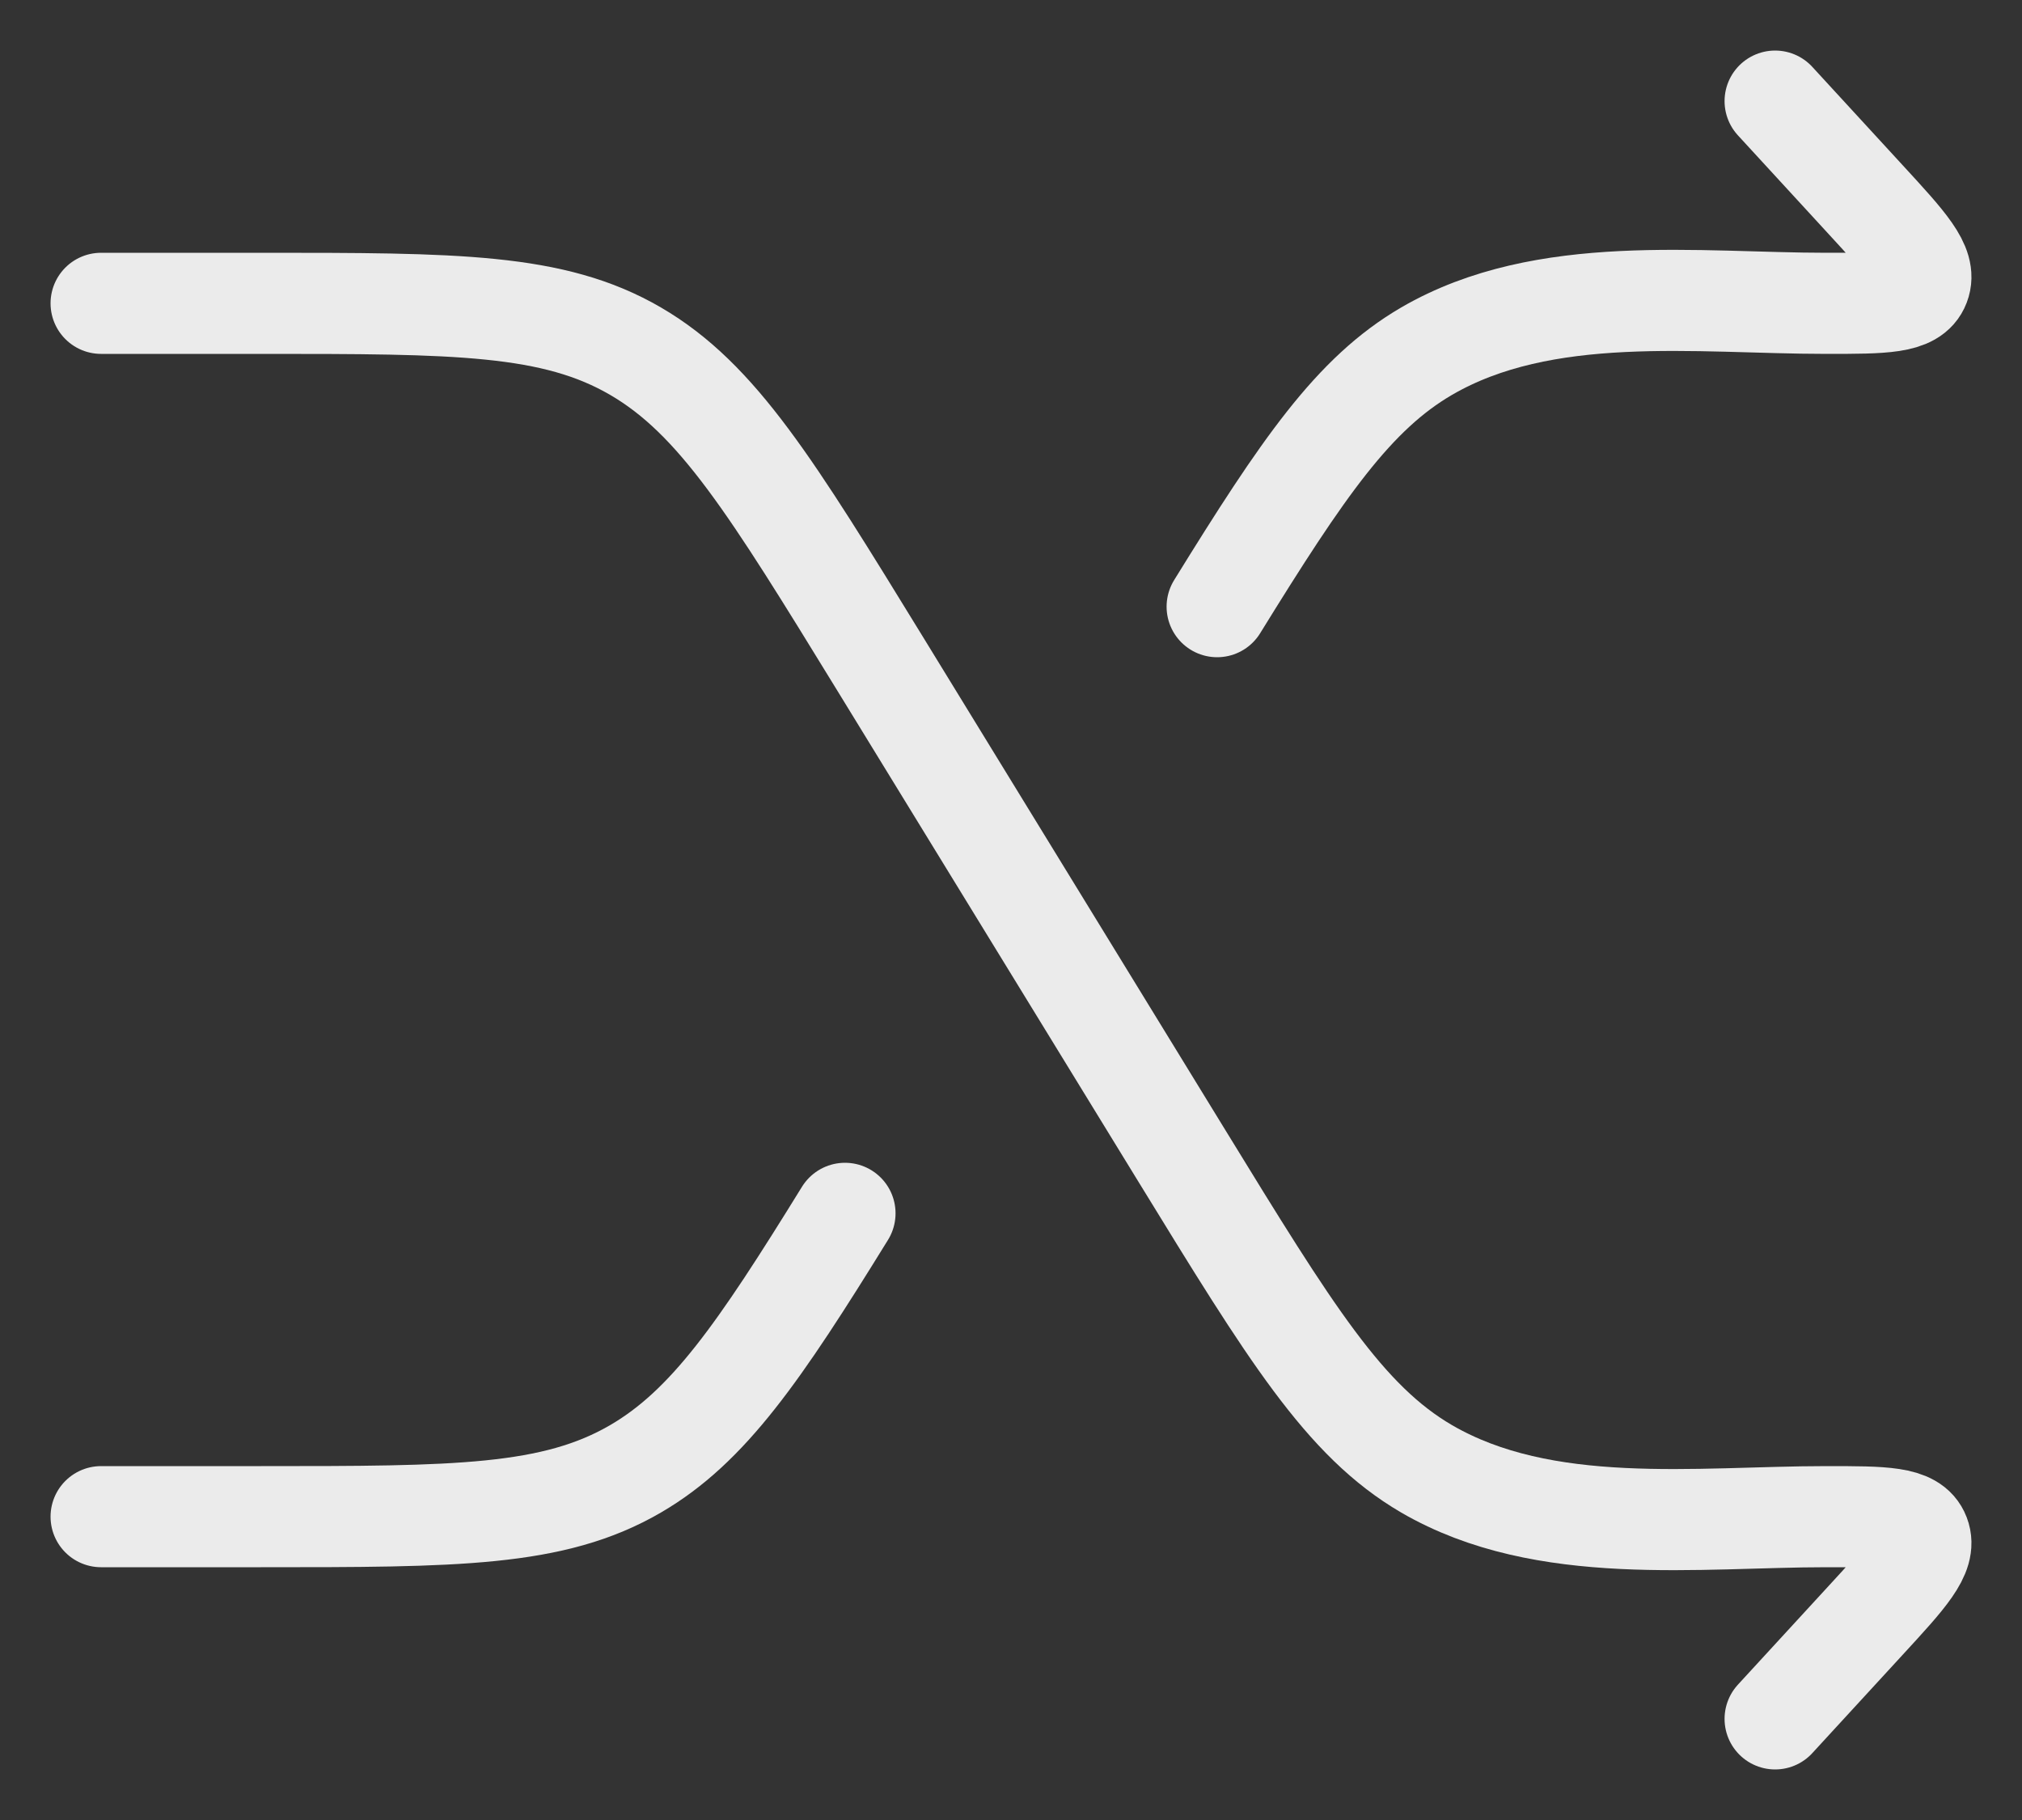 <svg width="20" height="18" viewBox="0 0 20 18" fill="none" xmlns="http://www.w3.org/2000/svg">
<rect x="0" y="0" width="20" height="18" fill="#333333" stroke="none"/>
<path d="M17.558 1L18.455 1.976C18.856 2.412 19.057 2.63 18.986 2.815C18.916 3 18.632 3 18.065 3C16.796 3 15.277 2.795 14.111 3.473C13.39 3.893 12.888 4.625 12.039 6M1 15H2.581C4.509 15 5.473 15 6.286 14.527C7.007 14.107 7.509 13.375 8.358 12" stroke="#EBEBEB" strokeWidth="1.5" stroke-linecap="round" stroke-linejoin="round"/>
<path d="M17.558 17L18.455 16.024C18.856 15.588 19.057 15.37 18.986 15.185C18.916 15 18.632 15 18.065 15C16.796 15 15.277 15.205 14.111 14.527C13.298 14.053 12.763 13.181 11.694 11.438L8.704 6.562C7.634 4.819 7.1 3.947 6.286 3.473C5.473 3 4.509 3 2.581 3H1" stroke="#EBEBEB" strokeWidth="1.5" stroke-linecap="round" stroke-linejoin="round"/>
</svg>
